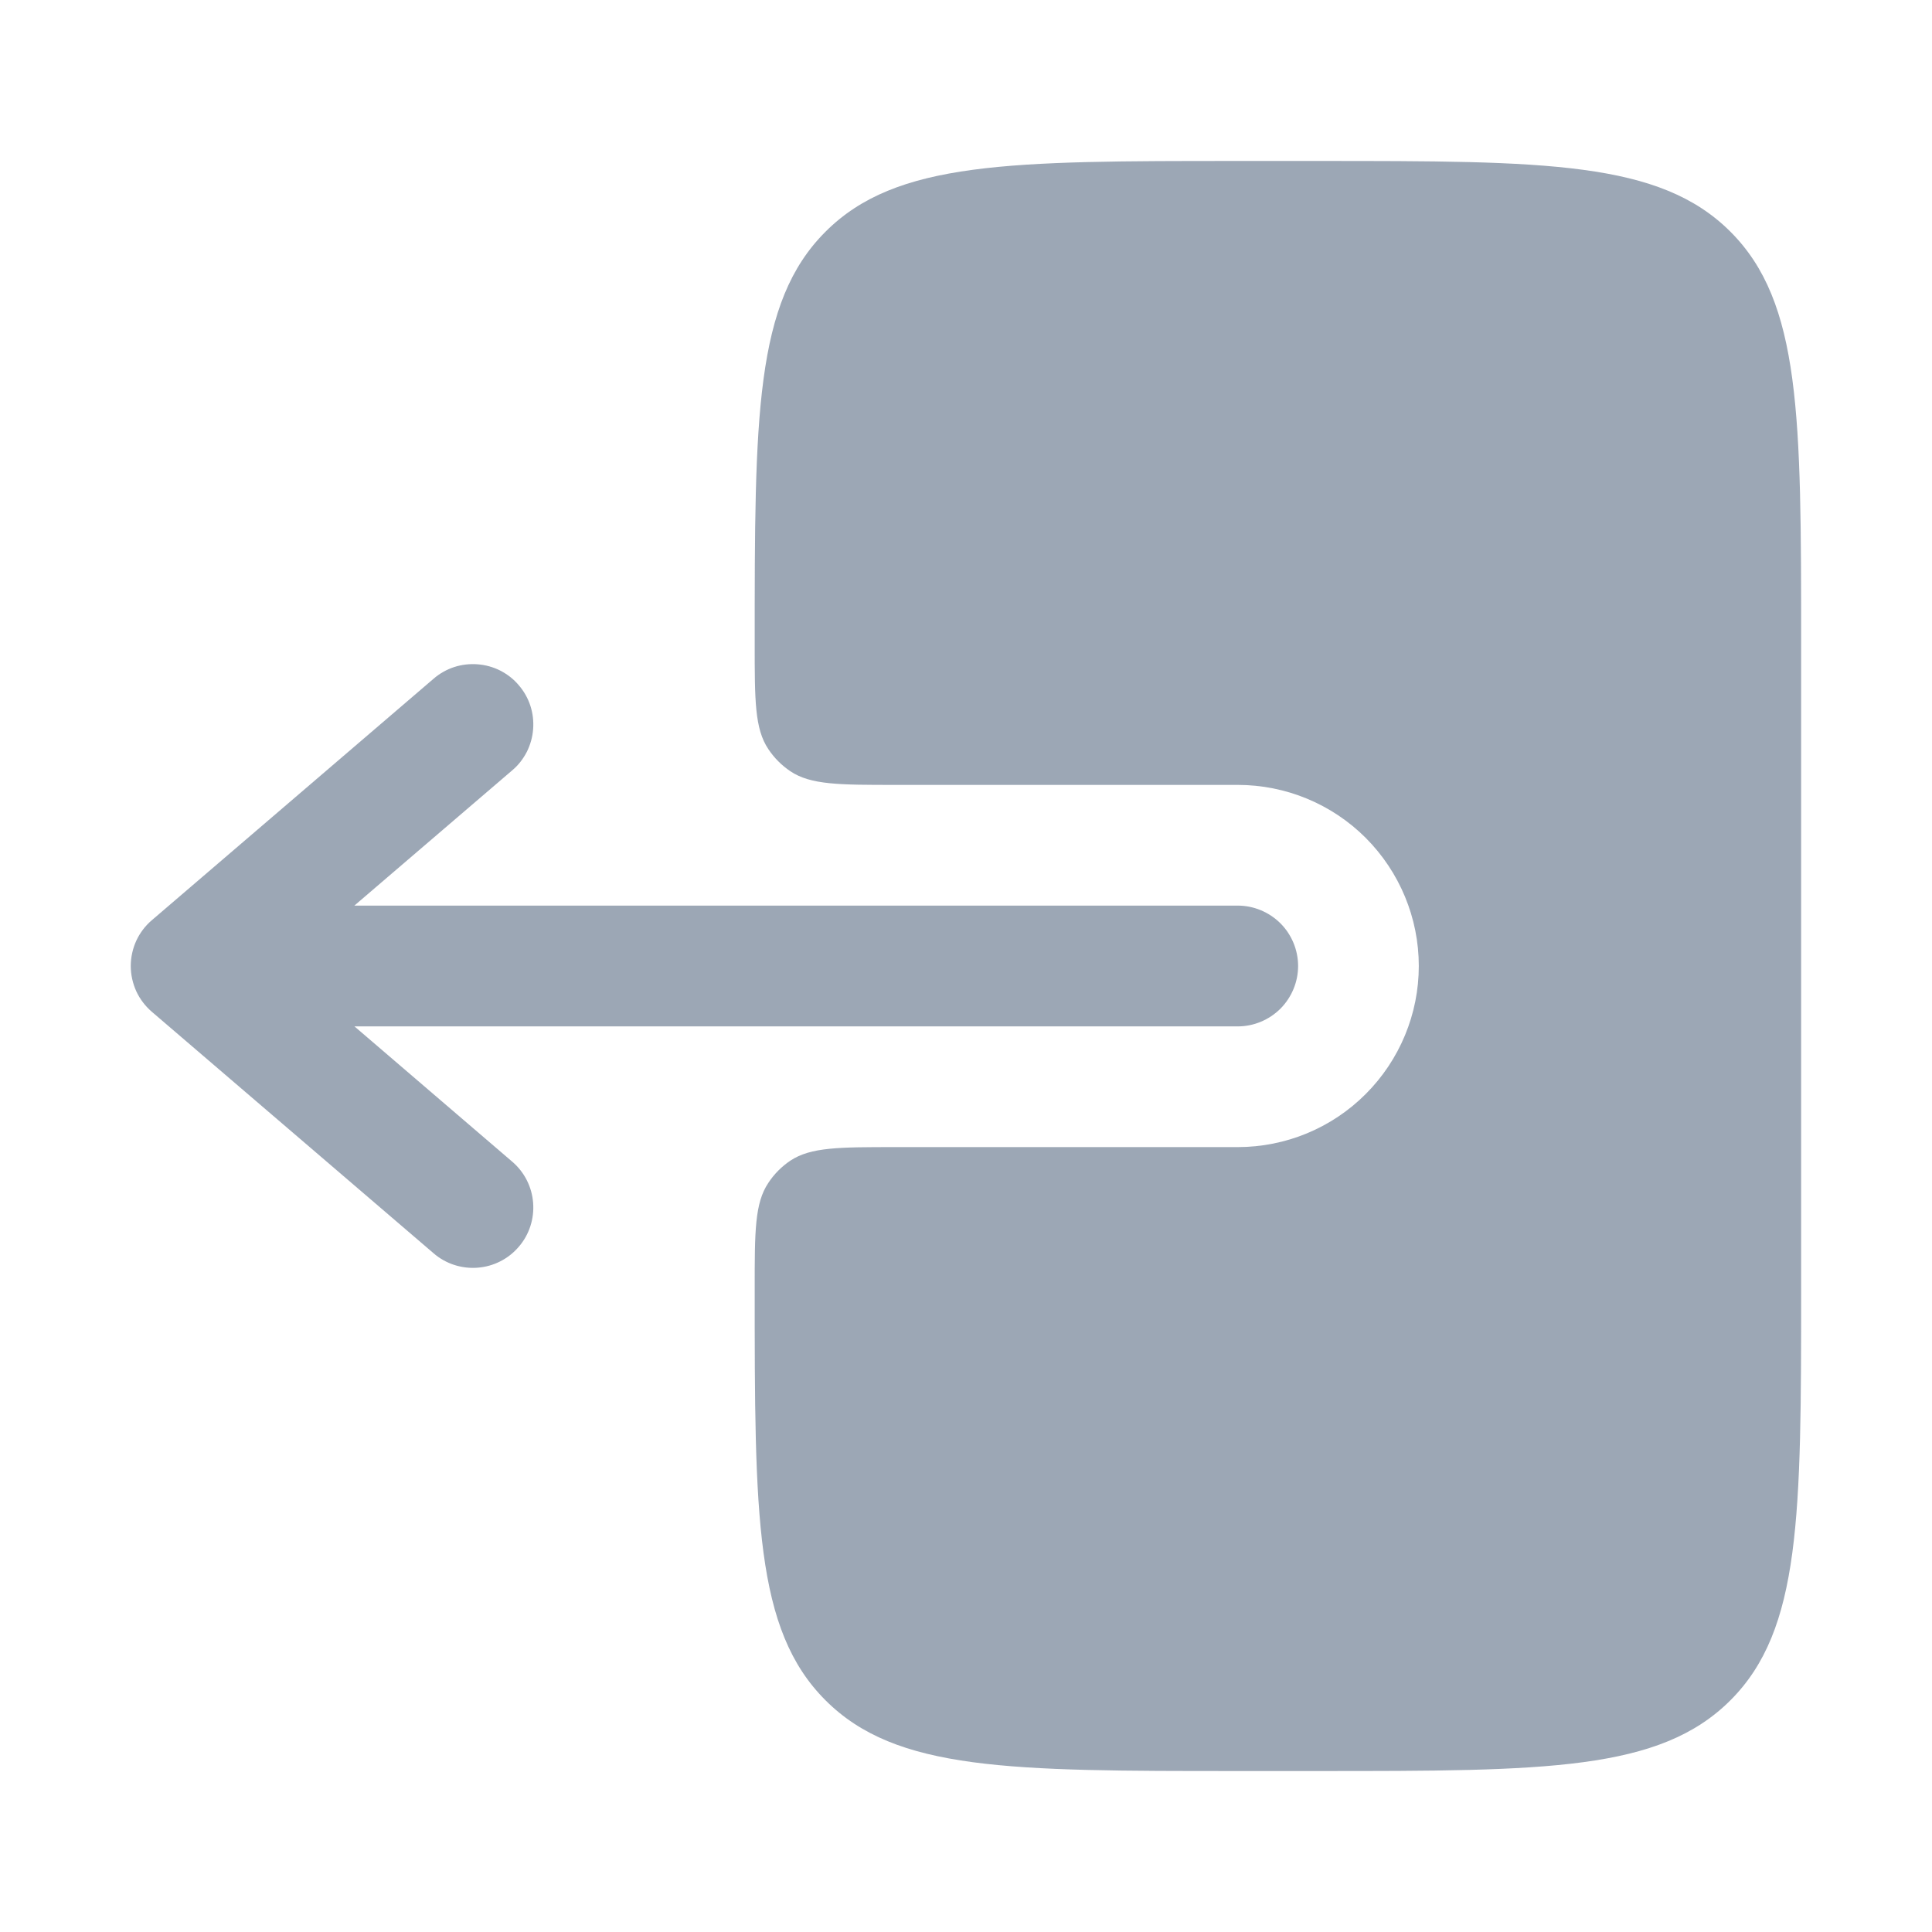 <svg width="19" height="19" viewBox="0 0 19 19" fill="none" xmlns="http://www.w3.org/2000/svg">
<g opacity="0.7">
<path fill-rule="evenodd" clip-rule="evenodd" d="M12.766 9.5C12.766 9.343 12.703 9.191 12.592 9.08C12.48 8.969 12.329 8.906 12.172 8.906H3.485L5.037 7.576C5.097 7.526 5.145 7.464 5.181 7.394C5.216 7.324 5.237 7.249 5.243 7.171C5.249 7.093 5.24 7.015 5.216 6.941C5.192 6.867 5.153 6.798 5.102 6.739C5.052 6.679 4.99 6.631 4.92 6.595C4.851 6.56 4.775 6.539 4.697 6.533C4.619 6.527 4.541 6.536 4.467 6.56C4.393 6.584 4.324 6.623 4.265 6.674L1.494 9.049C1.429 9.104 1.376 9.174 1.34 9.252C1.305 9.329 1.286 9.414 1.286 9.5C1.286 9.586 1.305 9.67 1.34 9.748C1.376 9.826 1.429 9.895 1.494 9.951L4.265 12.326C4.384 12.429 4.54 12.479 4.697 12.467C4.854 12.455 5 12.381 5.102 12.261C5.205 12.142 5.255 11.986 5.243 11.829C5.231 11.672 5.157 11.526 5.037 11.424L3.486 10.094H12.172C12.329 10.094 12.48 10.031 12.592 9.92C12.703 9.808 12.766 9.657 12.766 9.5Z" fill="#728196"/>
<path d="M7.422 6.333C7.422 6.889 7.422 7.167 7.556 7.367C7.613 7.453 7.687 7.527 7.773 7.585C7.974 7.719 8.252 7.719 8.807 7.719H12.172C12.644 7.719 13.097 7.906 13.431 8.24C13.765 8.575 13.953 9.028 13.953 9.5C13.953 9.972 13.765 10.425 13.431 10.759C13.097 11.094 12.644 11.281 12.172 11.281H8.807C8.252 11.281 7.974 11.281 7.773 11.414C7.687 11.472 7.613 11.546 7.556 11.633C7.422 11.833 7.422 12.111 7.422 12.667C7.422 14.905 7.422 16.026 8.118 16.721C8.813 17.417 9.932 17.417 12.171 17.417H12.963C15.203 17.417 16.322 17.417 17.018 16.721C17.713 16.026 17.713 14.905 17.713 12.667V6.333C17.713 4.094 17.713 2.974 17.018 2.279C16.322 1.583 15.202 1.583 12.963 1.583H12.172C9.932 1.583 8.813 1.583 8.118 2.279C7.422 2.974 7.422 4.094 7.422 6.333Z" fill="#728196"/>
</g>
</svg>
